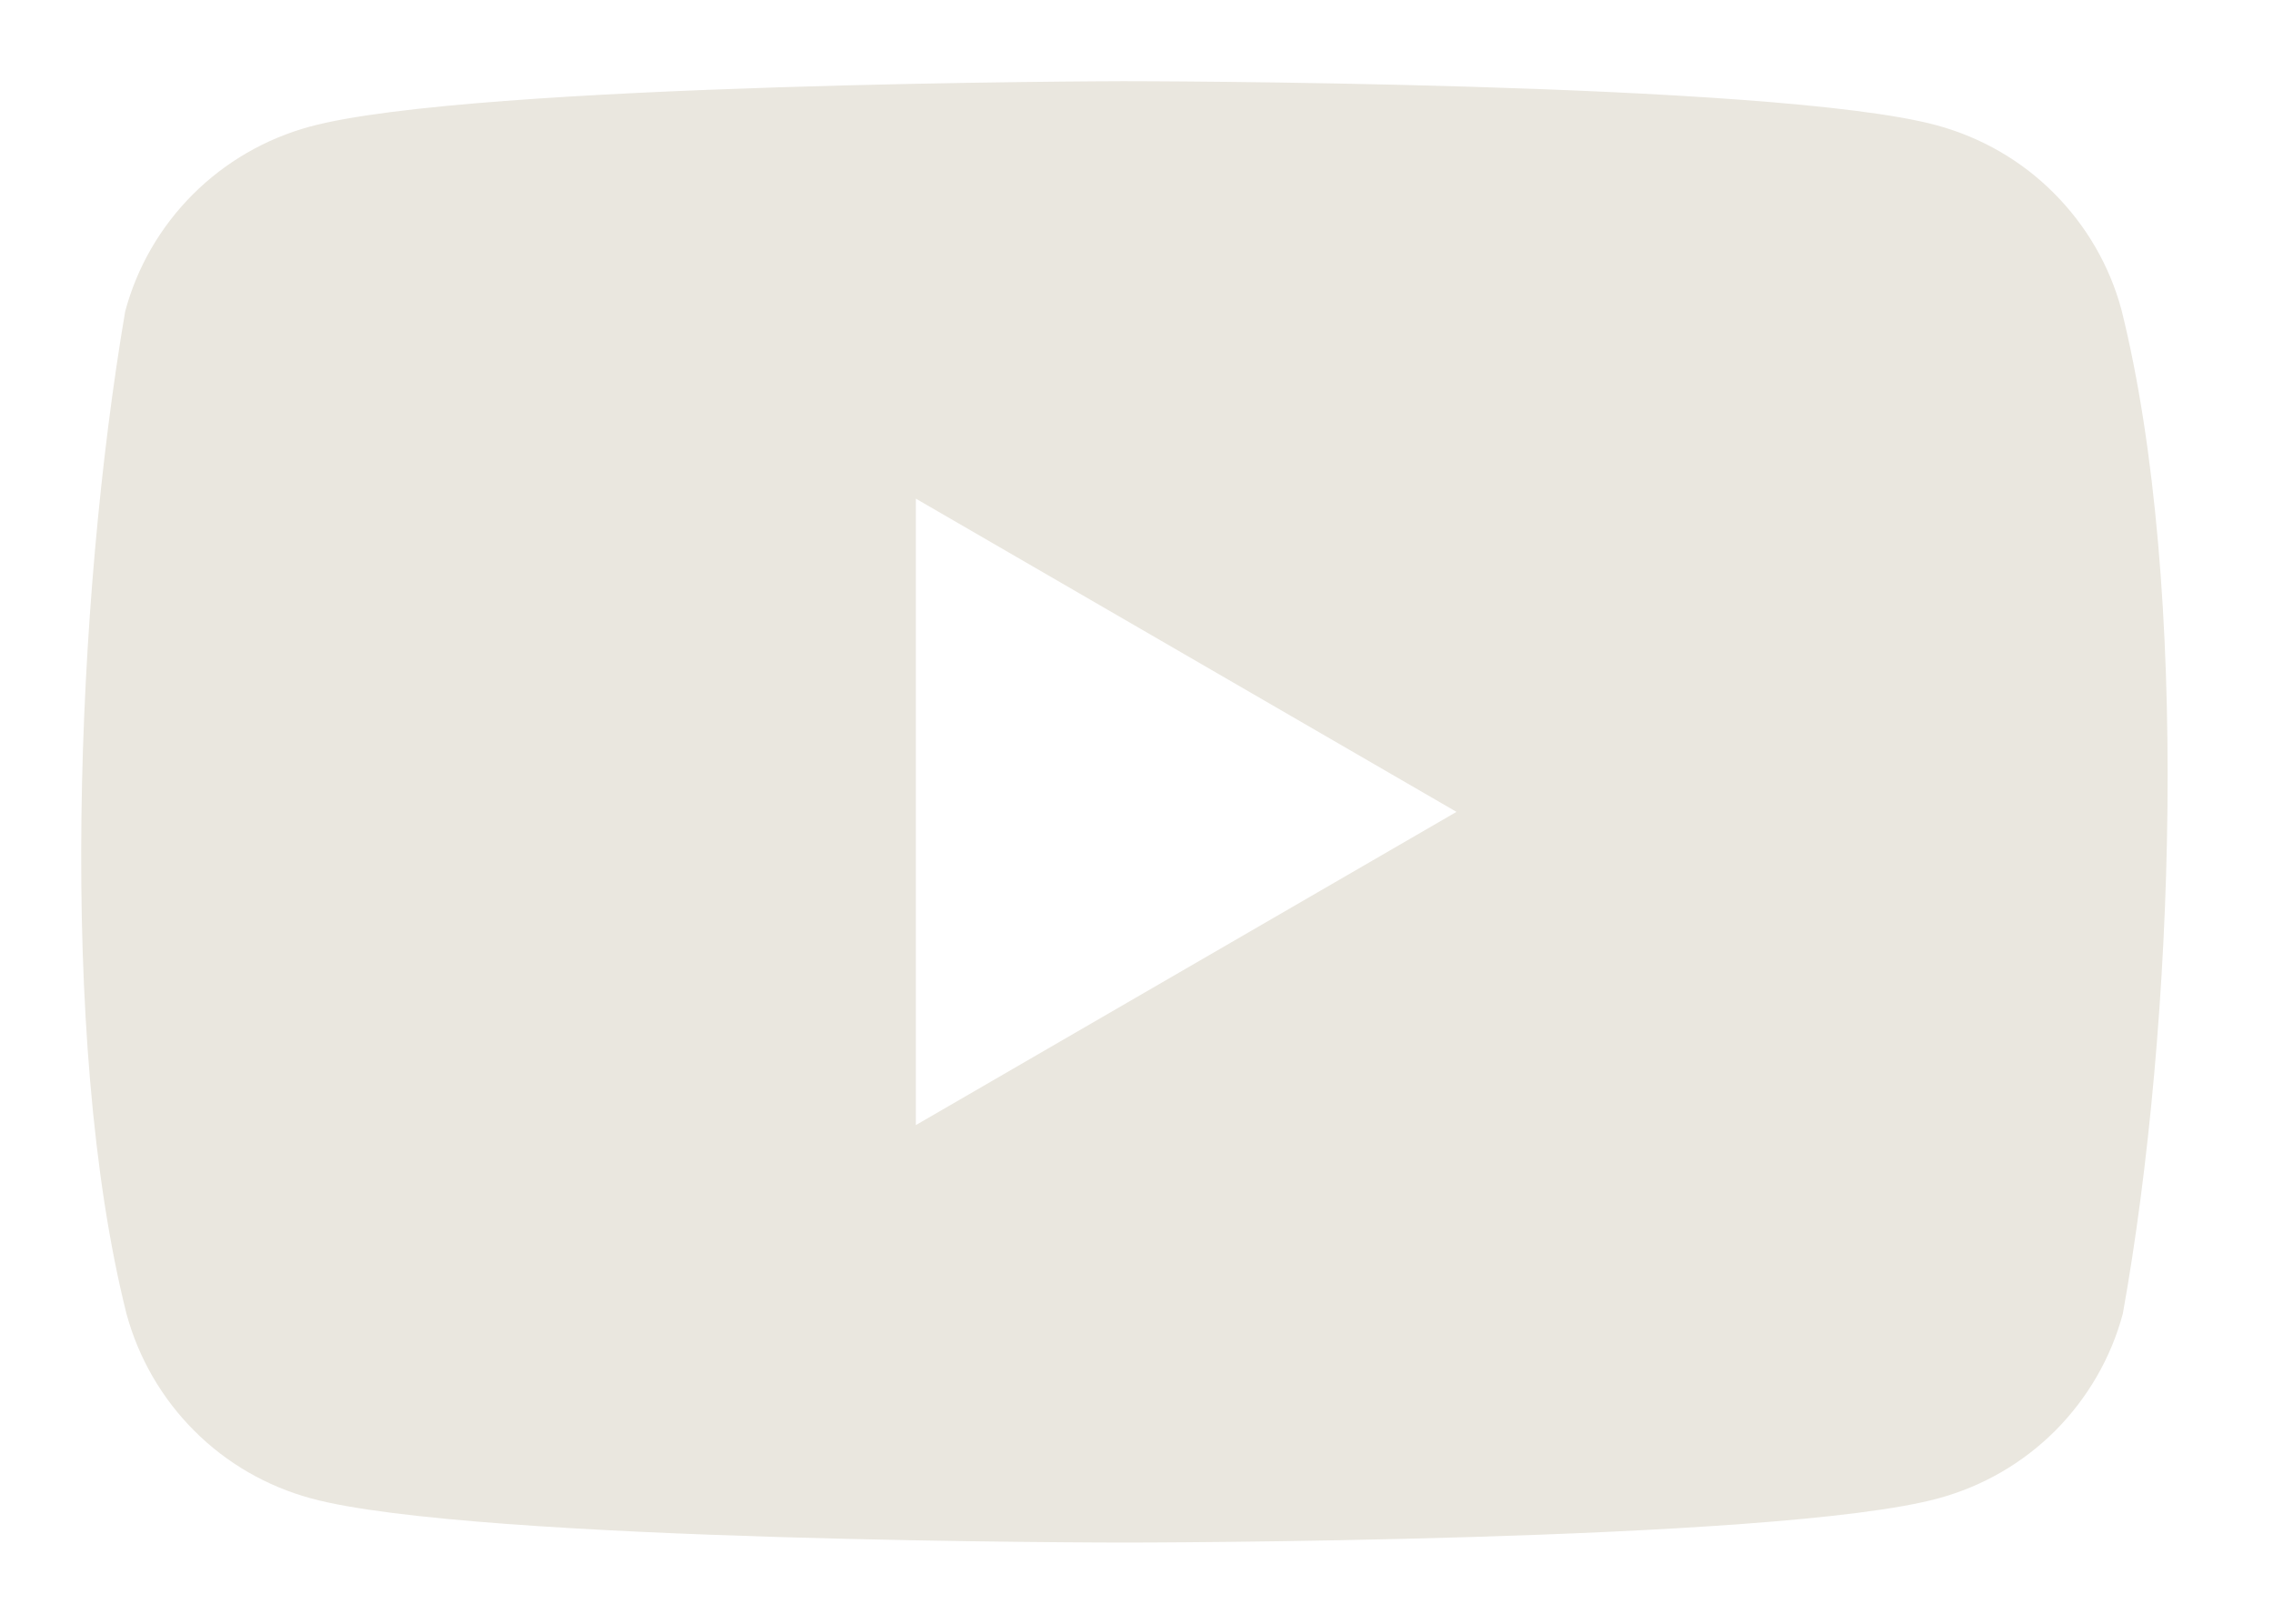 <svg width="14" height="10" viewBox="0 0 14 10" fill="none"><path fill-rule="evenodd" clip-rule="evenodd" d="M12.65 1.189C12.85 1.389 12.994 1.637 13.067 1.909C13.492 3.618 13.394 6.316 13.075 8.091C13.002 8.363 12.858 8.611 12.659 8.811C12.459 9.011 12.211 9.154 11.938 9.228C10.941 9.5 6.927 9.5 6.927 9.5C6.927 9.5 2.913 9.5 1.916 9.228C1.644 9.154 1.395 9.011 1.196 8.811C0.996 8.611 0.853 8.363 0.779 8.091C0.352 6.39 0.469 3.69 0.771 1.918C0.844 1.645 0.988 1.397 1.188 1.197C1.387 0.998 1.636 0.854 1.908 0.78C2.905 0.508 6.919 0.5 6.919 0.5C6.919 0.5 10.933 0.5 11.93 0.772C12.202 0.846 12.451 0.989 12.65 1.189ZM8.971 5L5.641 6.929V3.071L8.971 5Z" fill="#EAE7DF"/></svg>